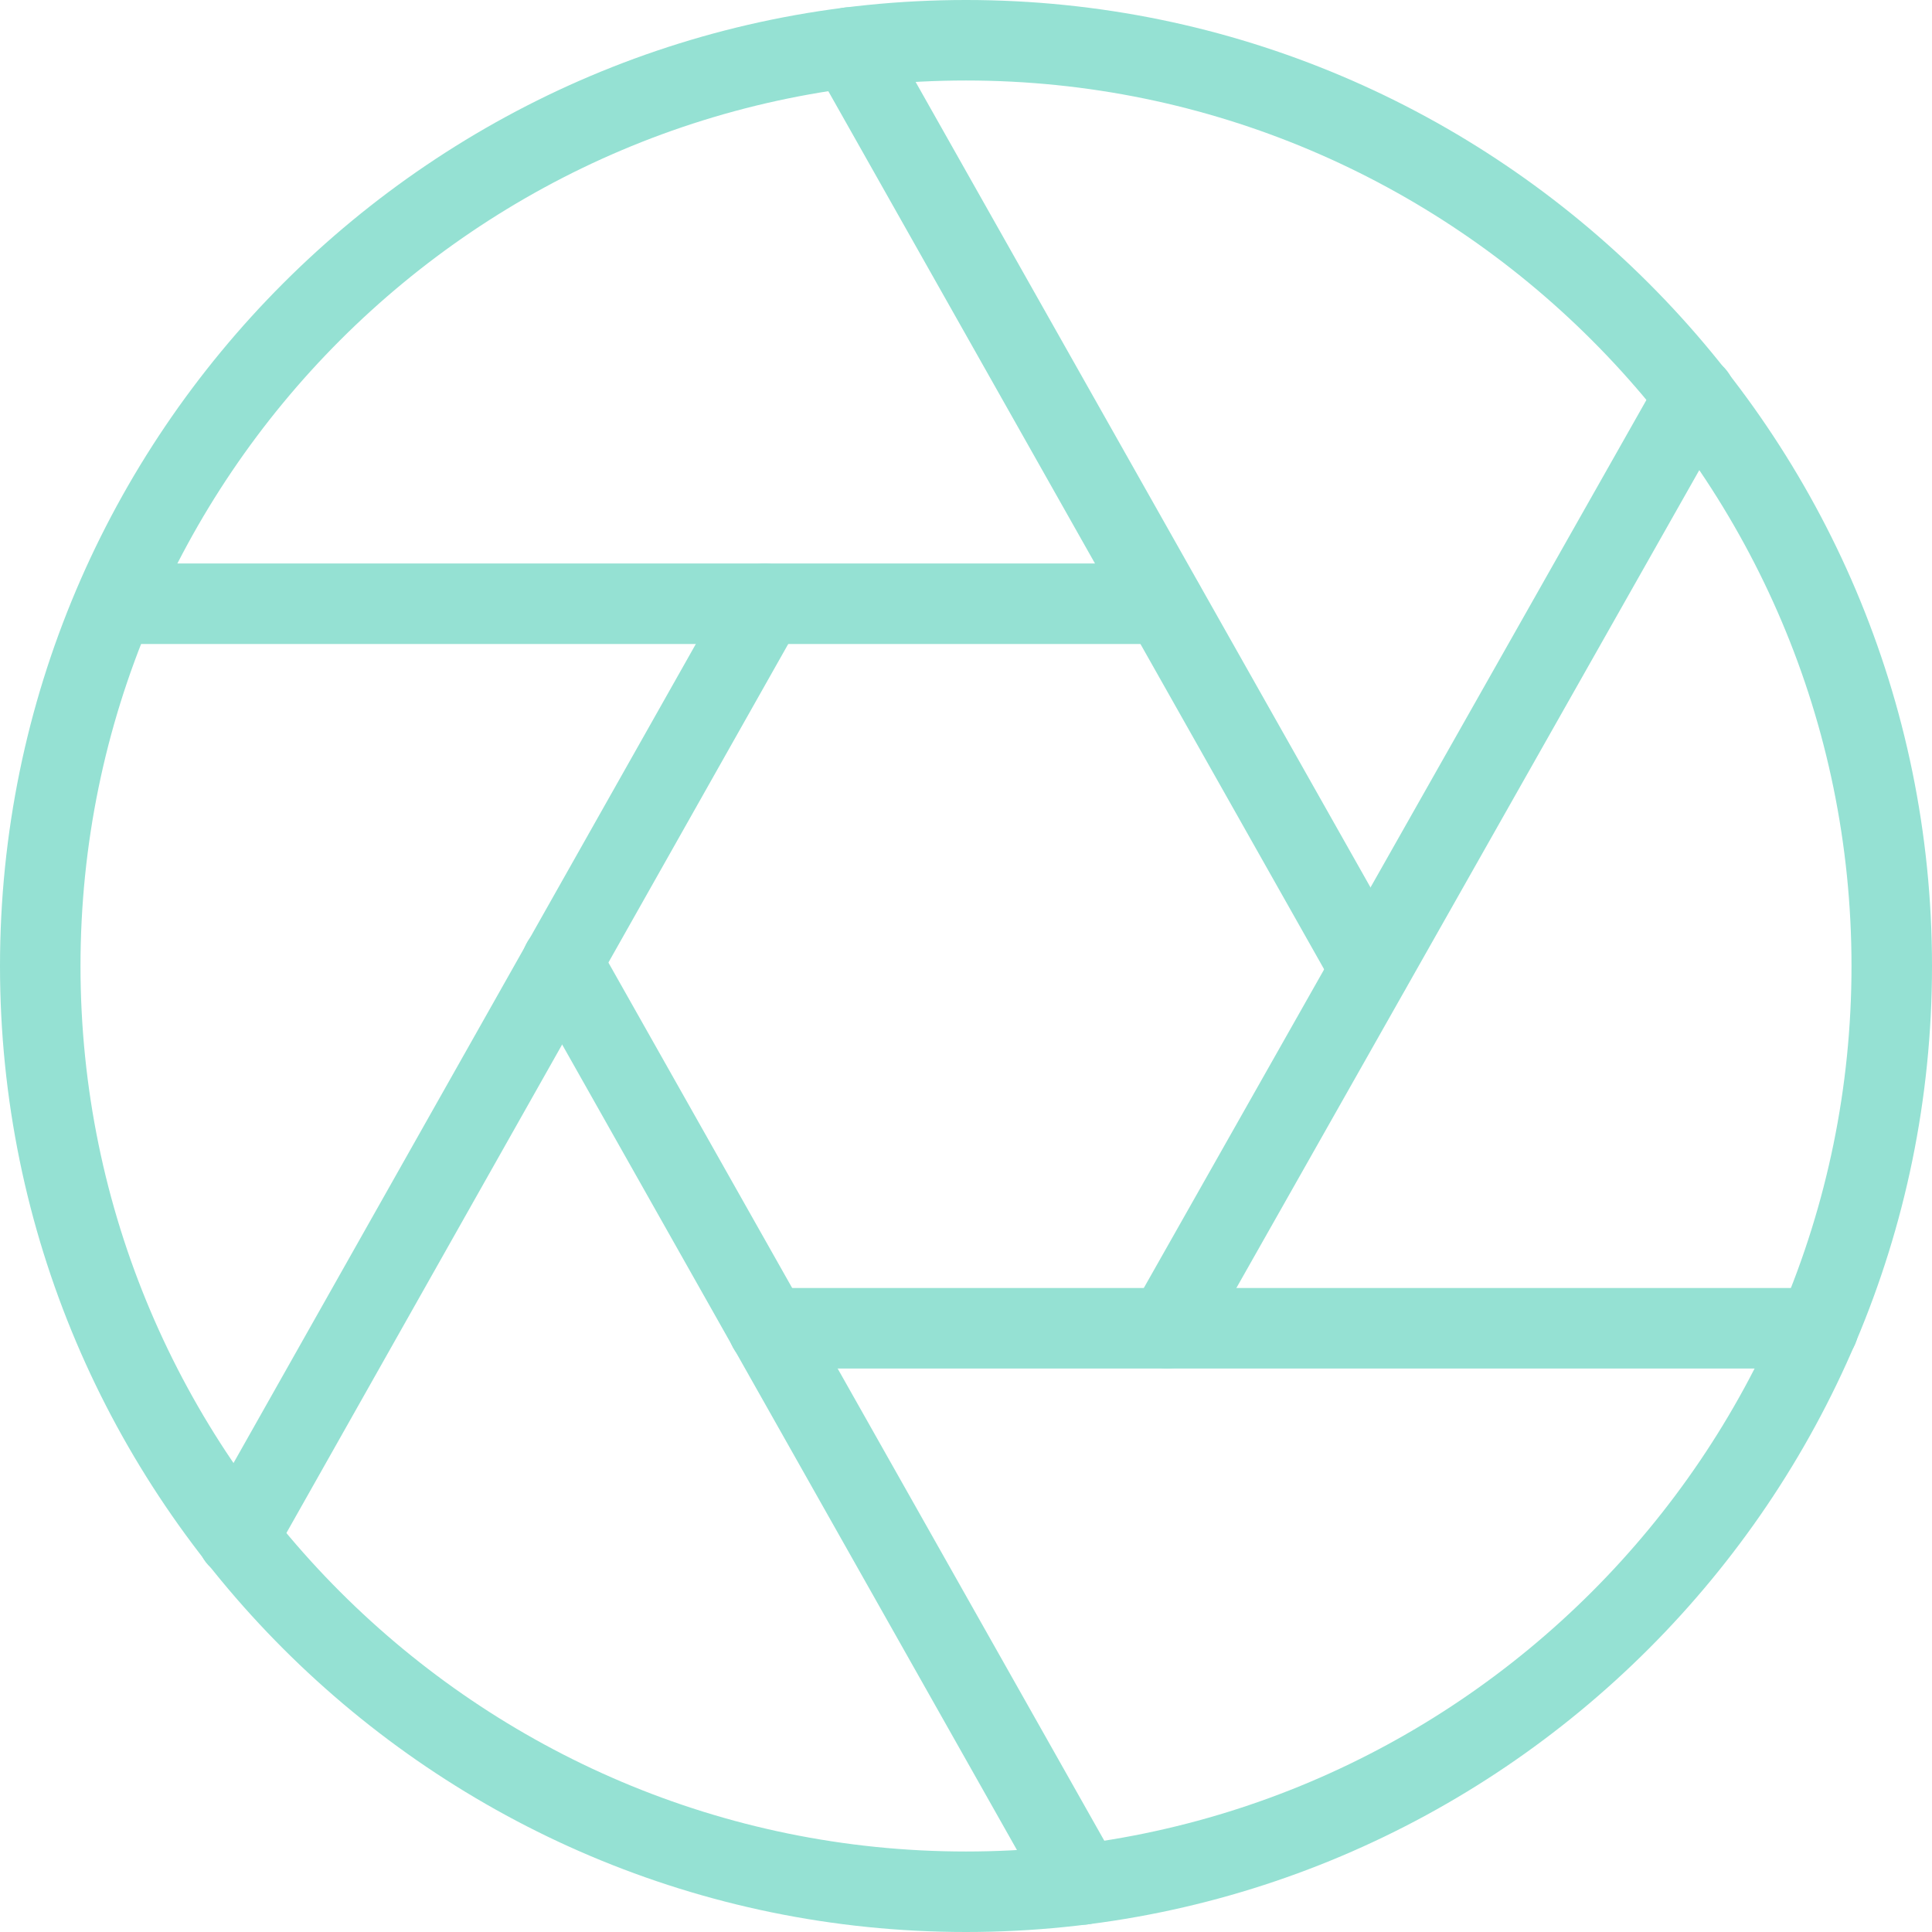 <?xml version="1.0" encoding="iso-8859-1"?>
<!-- Generator: Adobe Illustrator 19.0.0, SVG Export Plug-In . SVG Version: 6.00 Build 0)  -->
<svg version="1.1" id="Capa_1" xmlns="http://www.w3.org/2000/svg" xmlns:xlink="http://www.w3.org/1999/xlink" x="0px" y="0px"
	 viewBox="0 0 512 512" style="enable-background:new 0 0 512 512;" xml:space="preserve" fill='#95e1d3'>
<g>
	<g>
		<path d="M256,0C114.837,0,0,114.837,0,256s114.837,256,256,256s256-114.837,256-256S397.163,0,256,0z M256,490.667
			c-129.387,0-234.667-105.28-234.667-234.667S126.613,21.333,256,21.333S490.667,126.613,490.667,256S385.387,490.667,256,490.667z
			"/>
	</g>
</g>
<g>
	<g>
		<path d="M481.835,341.333H203.605c-5.888,0-10.667,4.779-10.667,10.667c0,5.888,4.779,10.667,10.667,10.667h278.229
			c5.888,0,10.667-4.779,10.667-10.667C492.501,346.112,487.723,341.333,481.835,341.333z"/>
	</g>
</g>
<g>
	<g>
		<path d="M296.213,494.123L158.229,249.771c-2.901-5.141-9.451-6.933-14.549-4.032c-5.12,2.901-6.933,9.429-4.032,14.549
			L277.611,504.64c1.963,3.456,5.589,5.419,9.301,5.419c1.792,0,3.584-0.427,5.269-1.387
			C297.301,505.771,299.115,499.243,296.213,494.123z"/>
	</g>
</g>
<g>
	<g>
		<path d="M207.915,150.699c-5.12-2.859-11.648-1.088-14.528,4.053L53.696,402.219c-2.901,5.163-1.088,11.648,4.032,14.549
			c1.664,0.917,3.456,1.365,5.248,1.365c3.712,0,7.339-1.963,9.28-5.419l139.691-247.467
			C214.848,160.085,213.035,153.6,207.915,150.699z"/>
	</g>
</g>
<g>
	<g>
		<path d="M308.416,149.333H30.635c-5.909,0-10.667,4.779-10.667,10.667s4.779,10.667,10.667,10.667h277.76
			c5.888,0,10.688-4.779,10.688-10.667S314.304,149.333,308.416,149.333z"/>
	</g>
</g>
<g>
	<g>
		<path d="M372.437,251.541L234.517,7.317c-2.923-5.141-9.451-6.912-14.549-4.032c-5.12,2.901-6.933,9.429-4.032,14.549
			l137.899,244.224c1.963,3.456,5.589,5.419,9.301,5.419c1.792,0,3.584-0.427,5.269-1.387
			C373.525,263.189,375.339,256.661,372.437,251.541z"/>
	</g>
</g>
<g>
	<g>
		<path d="M454.507,95.531c-5.099-2.901-11.605-1.131-14.549,4.032L300.053,346.752c-2.901,5.141-1.088,11.627,4.032,14.549
			c1.643,0.917,3.456,1.365,5.248,1.365c3.712,0,7.317-1.941,9.301-5.397L458.539,110.08
			C461.44,104.939,459.627,98.453,454.507,95.531z"/>
	</g>
</g>
</svg>
